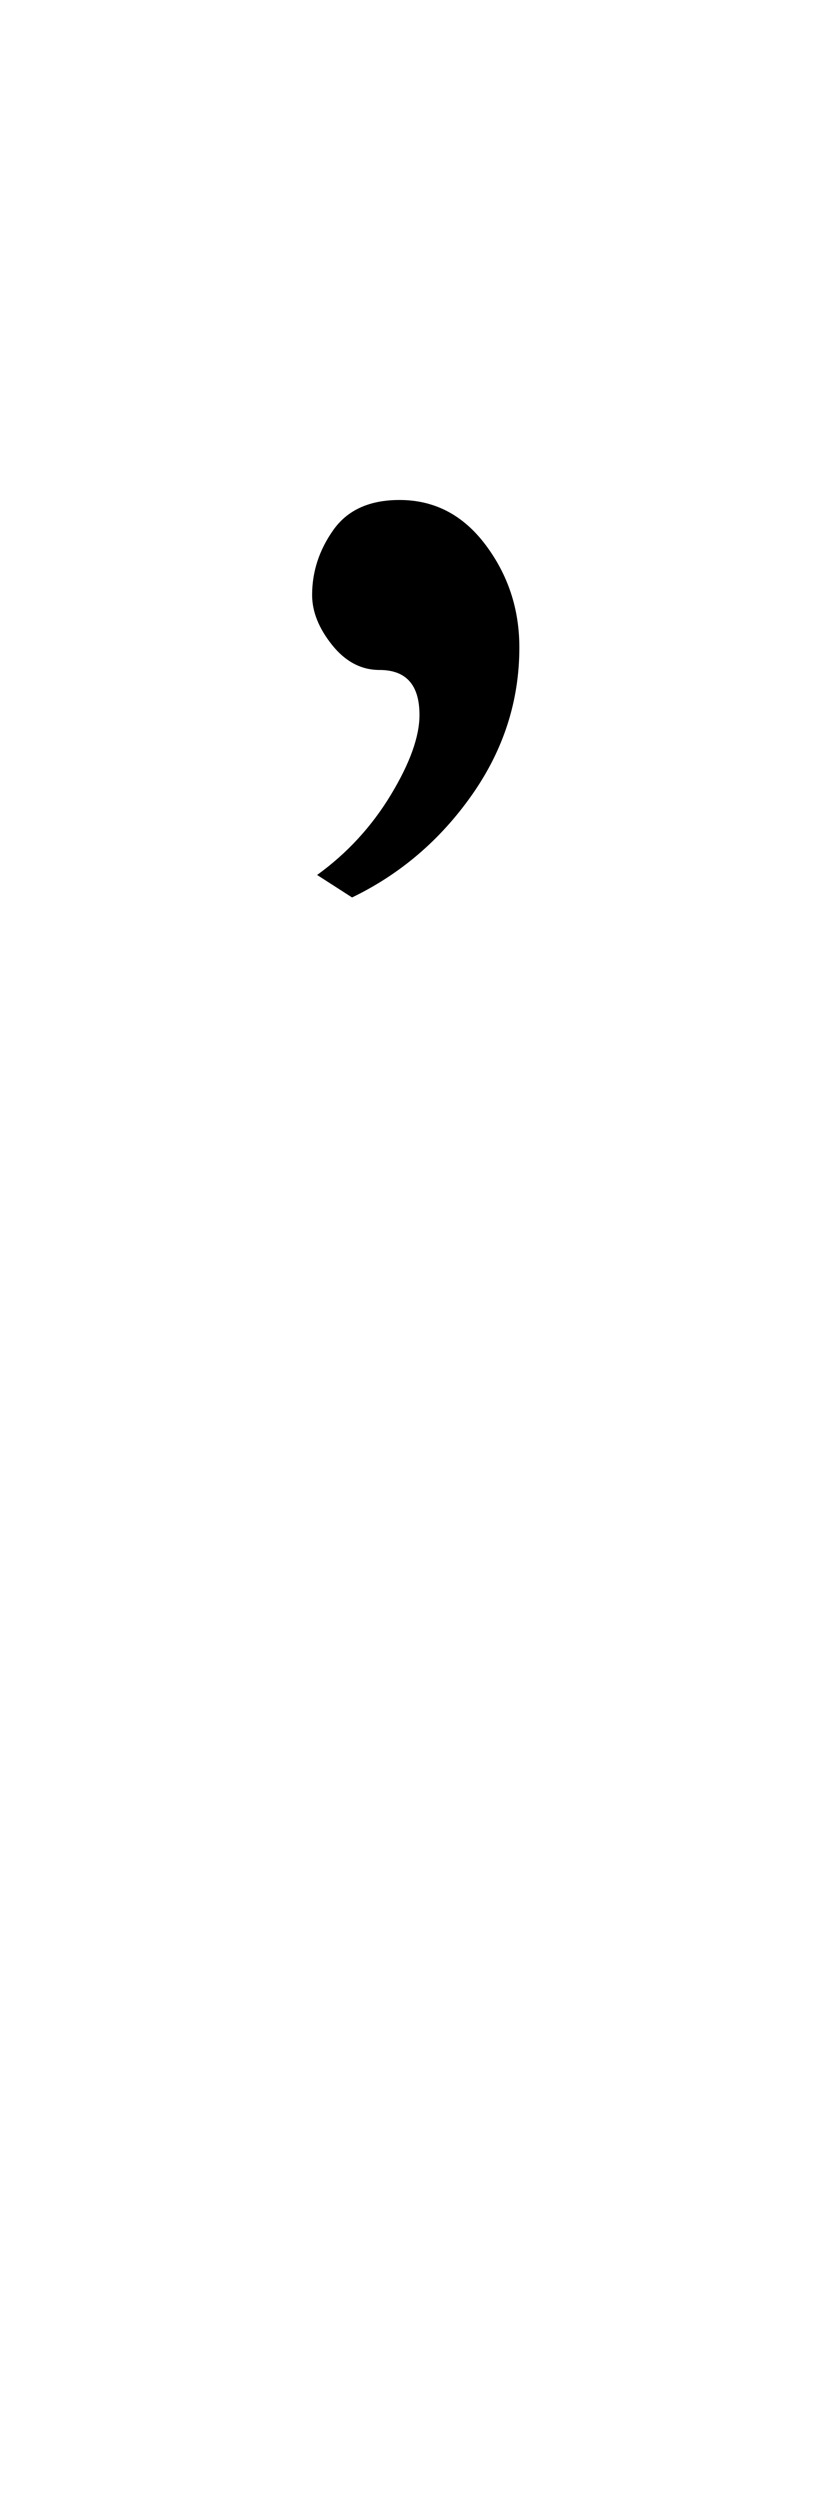 <?xml version="1.0" standalone="no"?>
<!DOCTYPE svg PUBLIC "-//W3C//DTD SVG 1.1//EN" "http://www.w3.org/Graphics/SVG/1.1/DTD/svg11.dtd" >
<svg xmlns="http://www.w3.org/2000/svg" xmlns:xlink="http://www.w3.org/1999/xlink" version="1.1" viewBox="-10 0 326 1000">
  <g transform="matrix(1 0 0 -1 0 800)">
   <path fill="currentColor"
d="M146.5 482q11.5 19 11.5 32q0 18 -16 18q-11 0 -19 10t-8 20q0 14 8.5 26t26.5 12q21 0 34.5 -18t13.5 -41q0 -32 -19 -59t-48 -41l-14 9q18 13 29.5 32z" />
  </g>

</svg>
